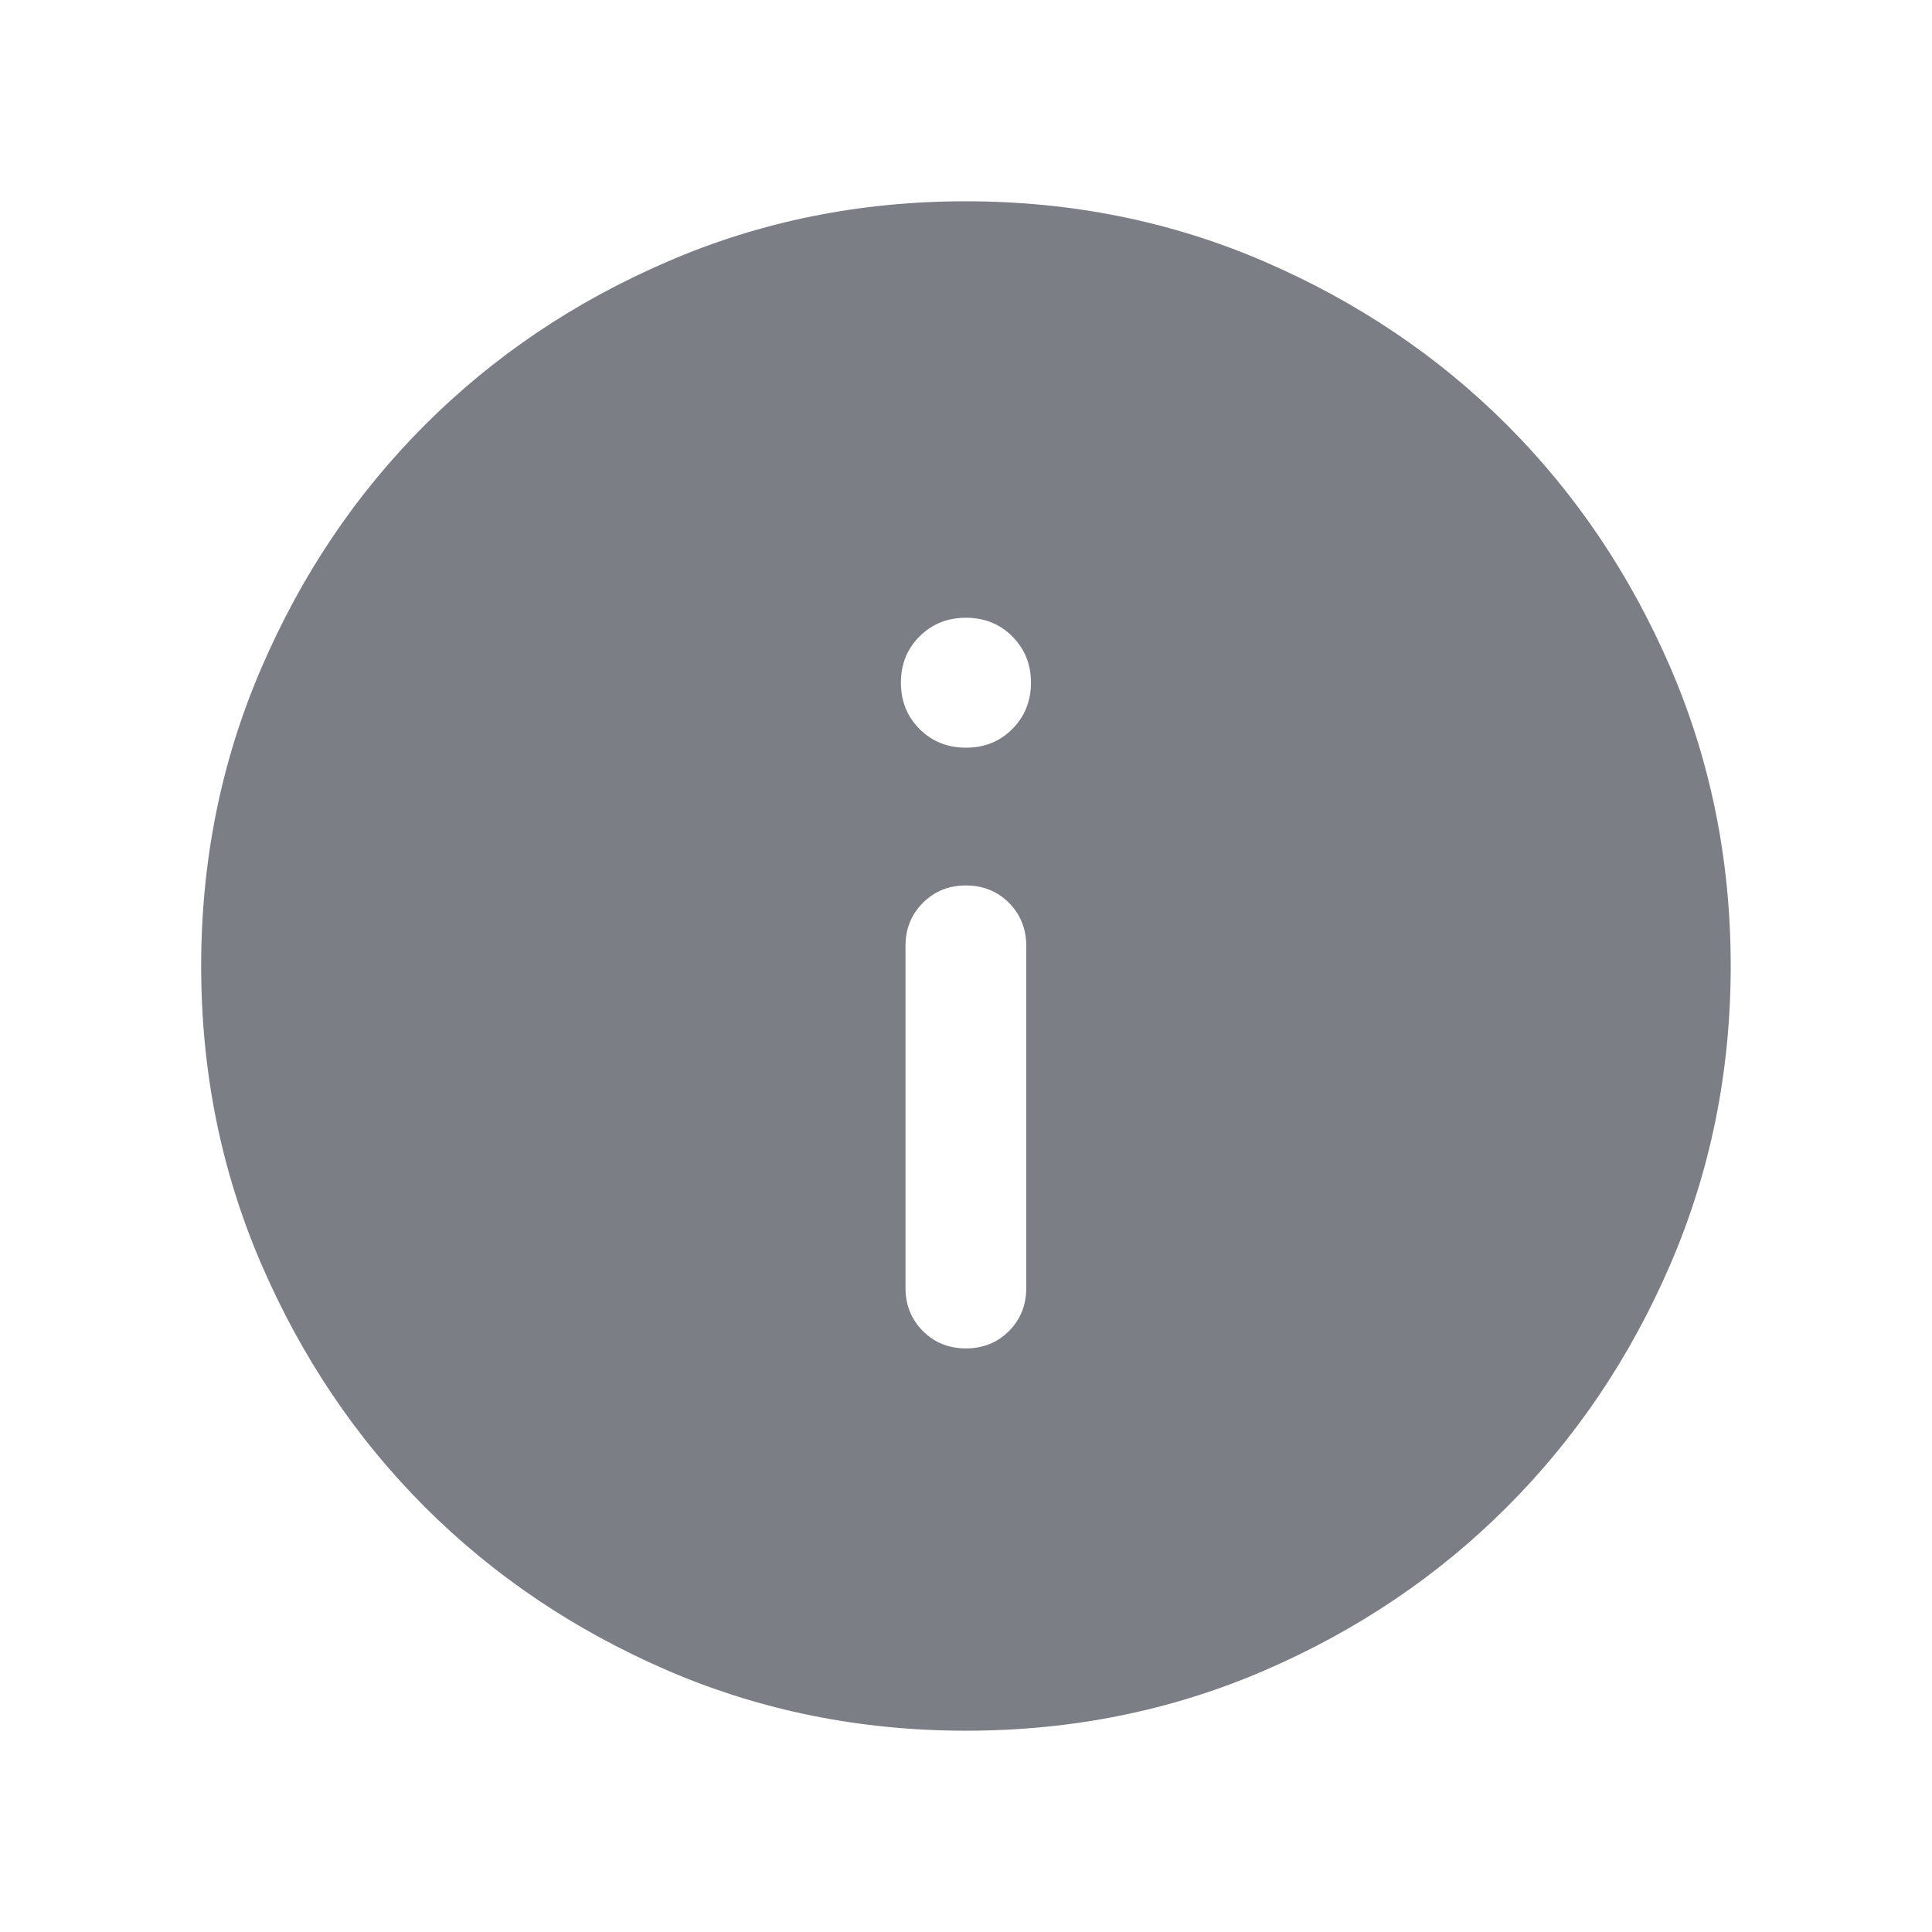 <svg xmlns="http://www.w3.org/2000/svg" width="16" height="16" viewBox="0 0 16 16" fill="none">
  <path d="M8 11.167C8.141 11.167 8.26 11.119 8.356 11.023C8.451 10.927 8.499 10.808 8.499 10.667V7.833C8.499 7.692 8.451 7.573 8.356 7.477C8.26 7.381 8.141 7.333 7.999 7.333C7.857 7.333 7.739 7.381 7.643 7.477C7.547 7.573 7.499 7.692 7.499 7.833V10.667C7.499 10.808 7.547 10.927 7.643 11.023C7.739 11.119 7.858 11.167 8 11.167ZM7.999 6.192C8.152 6.192 8.28 6.141 8.383 6.038C8.486 5.934 8.538 5.806 8.538 5.654C8.538 5.501 8.486 5.373 8.383 5.27C8.28 5.167 8.152 5.116 7.999 5.116C7.847 5.116 7.719 5.167 7.616 5.27C7.512 5.373 7.461 5.501 7.461 5.654C7.461 5.806 7.512 5.934 7.616 6.038C7.719 6.141 7.847 6.192 7.999 6.192ZM8.001 14.333C7.125 14.333 6.301 14.167 5.53 13.835C4.76 13.502 4.089 13.051 3.519 12.481C2.949 11.911 2.498 11.241 2.165 10.471C1.832 9.7 1.666 8.877 1.666 8.001C1.666 7.125 1.832 6.302 2.165 5.531C2.497 4.76 2.948 4.09 3.518 3.52C4.088 2.95 4.758 2.498 5.529 2.166C6.299 1.833 7.122 1.667 7.998 1.667C8.874 1.667 9.698 1.833 10.468 2.165C11.239 2.498 11.91 2.949 12.48 3.519C13.05 4.089 13.501 4.759 13.834 5.529C14.166 6.3 14.333 7.123 14.333 7.999C14.333 8.875 14.166 9.698 13.834 10.469C13.502 11.24 13.05 11.91 12.48 12.48C11.911 13.05 11.241 13.502 10.47 13.835C9.7 14.167 8.876 14.333 8.001 14.333Z" fill="#7B7E85"/>
</svg>